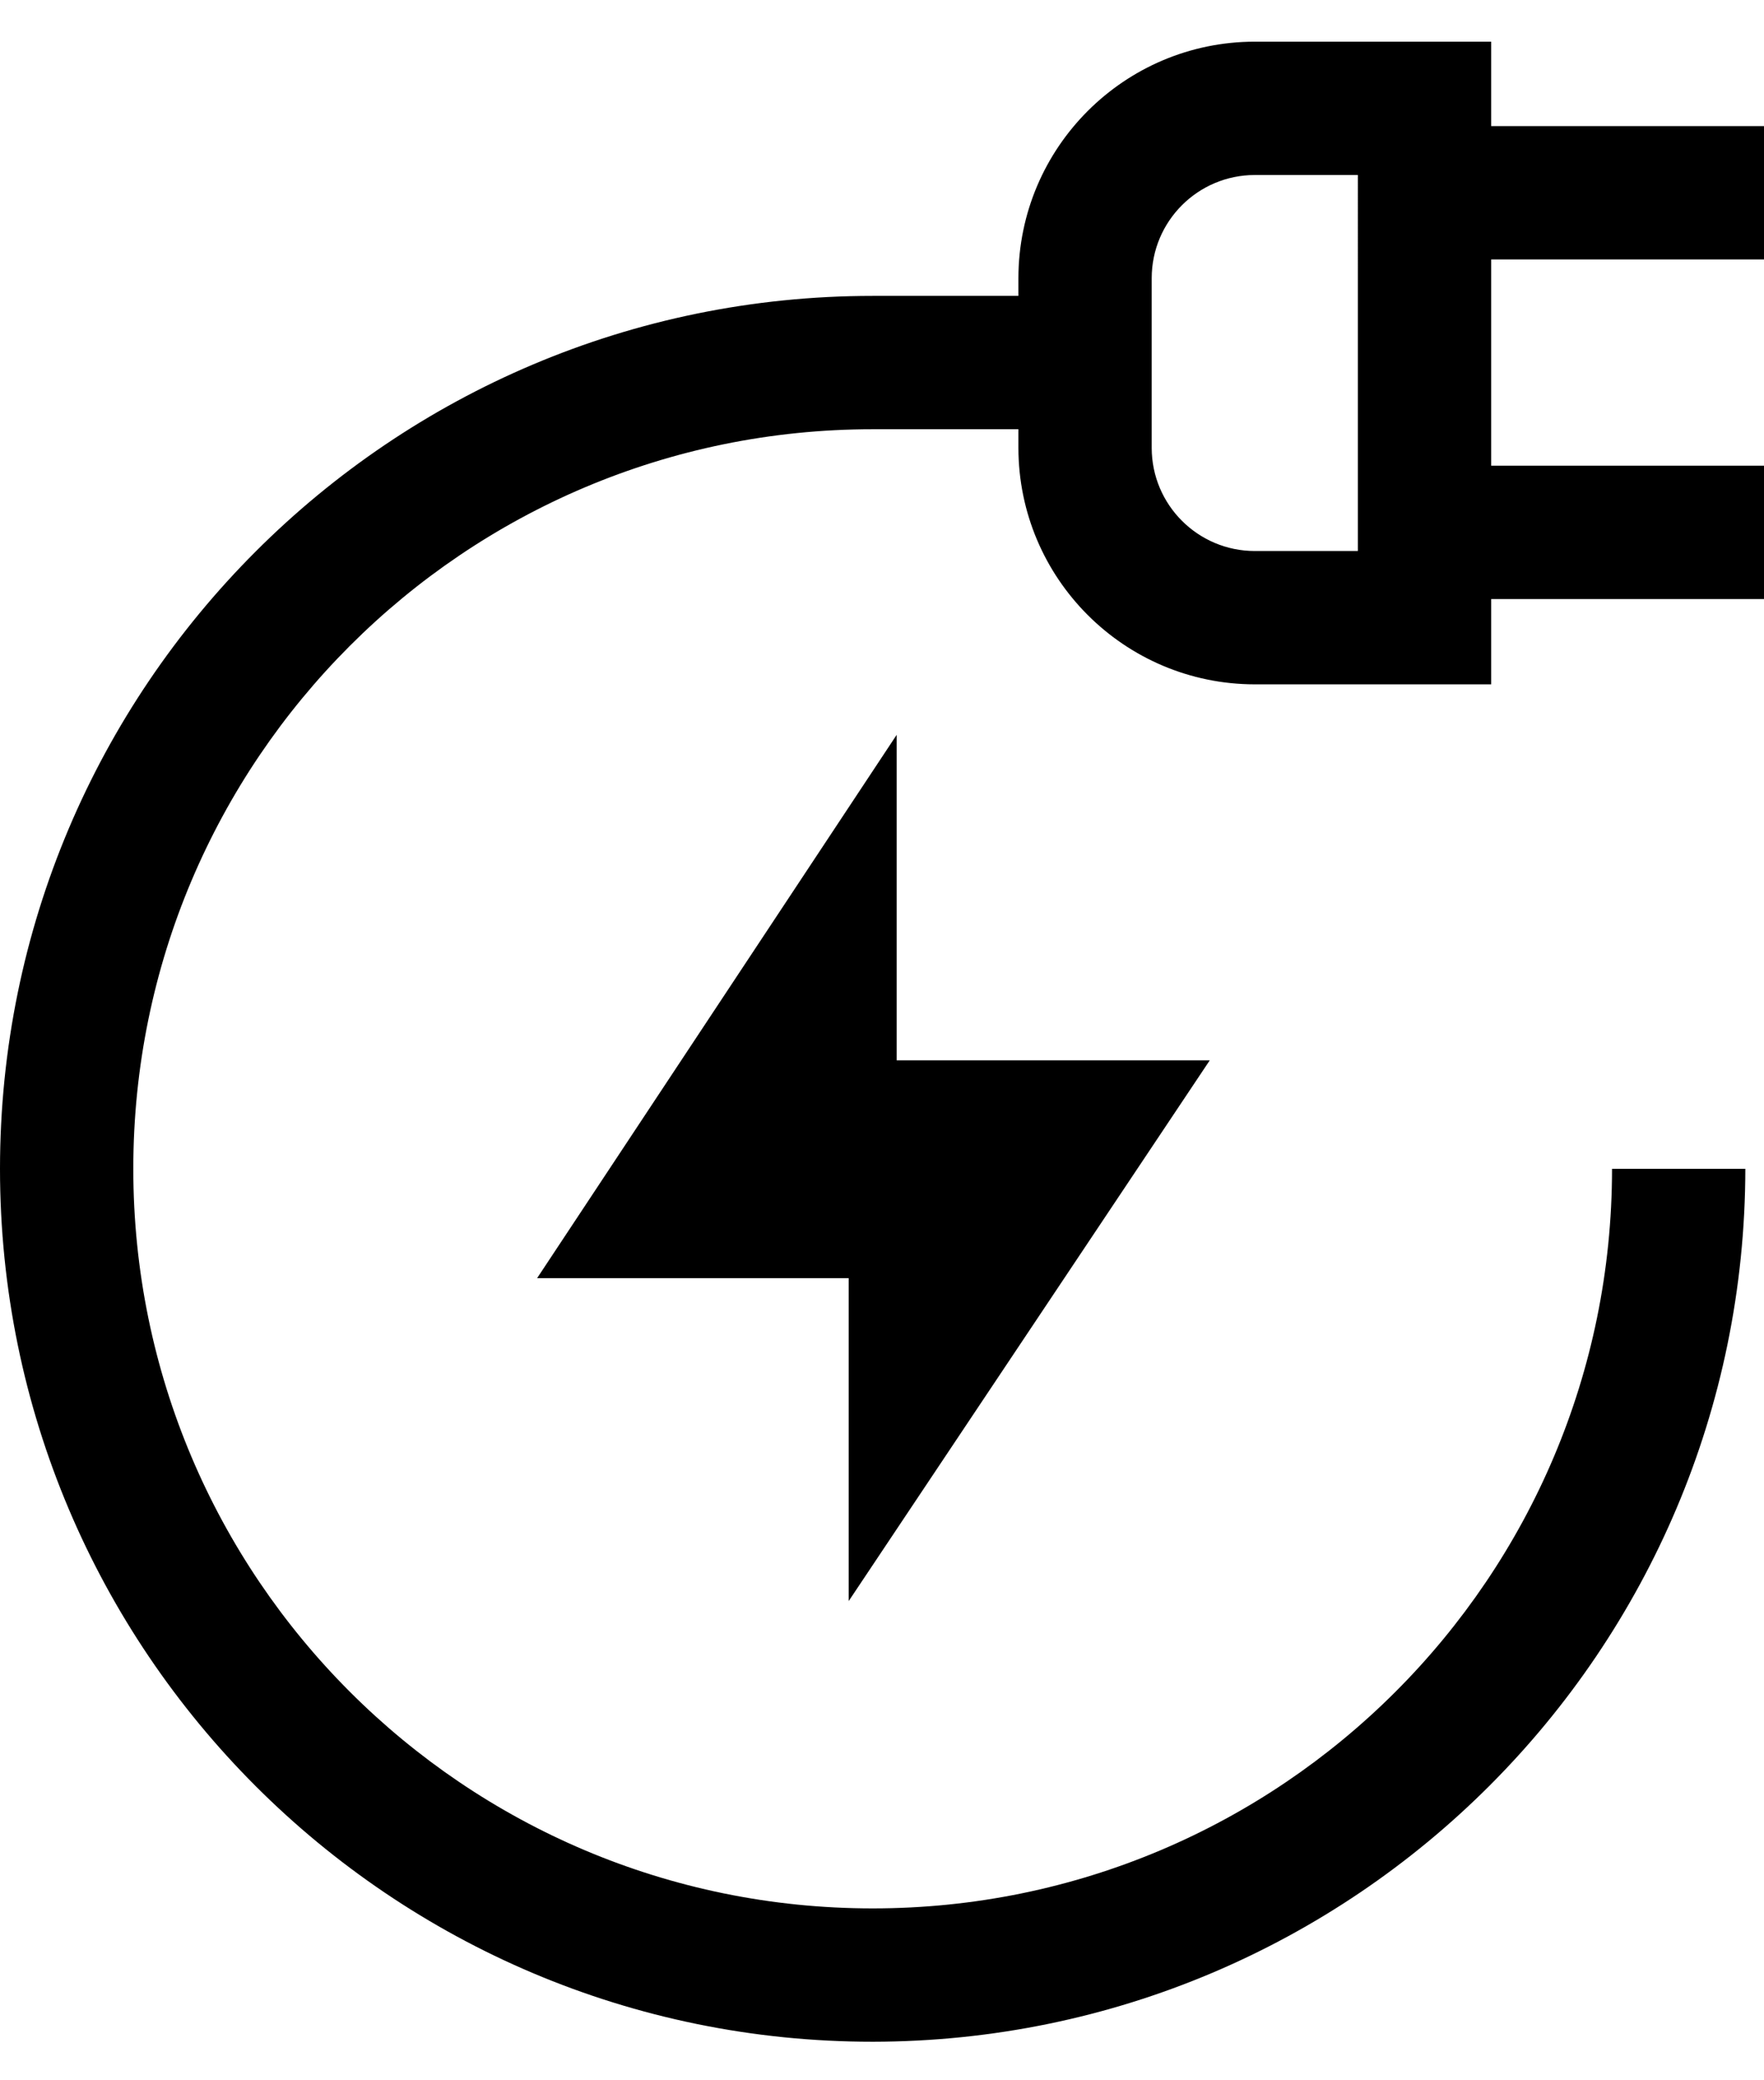 <svg viewBox="0 0 903.396 1064.882" xmlns="http://www.w3.org/2000/svg"><path d="M642.617 21.333h121.06v329.045h-121.06c-66.828-.078-120.982-54.23-121.06-121.052v-86.933c.078-66.828 54.23-120.982 121.052-121.06h.006zM695.41 89.6h-52.793c-29.146.026-52.767 23.647-52.793 52.79v86.93c.026 29.145 23.647 52.766 52.79 52.792h52.795zm207.986 43.235H729.544V64.568h173.852zm0 173.853H729.544V238.42h173.852zm-444.19 69.54v278.165H275.07zm-24.575 443.506V542.89h184.913zm12.29 225.6C200.09 1045.333 0 845.24 0 598.413s200.093-446.92 446.92-446.92h108.77v68.268H446.92c-209.125 0-378.653 169.528-378.653 378.652S237.795 977.066 446.92 977.066c209.123 0 378.65-169.528 378.65-378.652h68.268c-.285 246.712-200.208 446.635-446.892 446.92h-.027z"/></svg>
